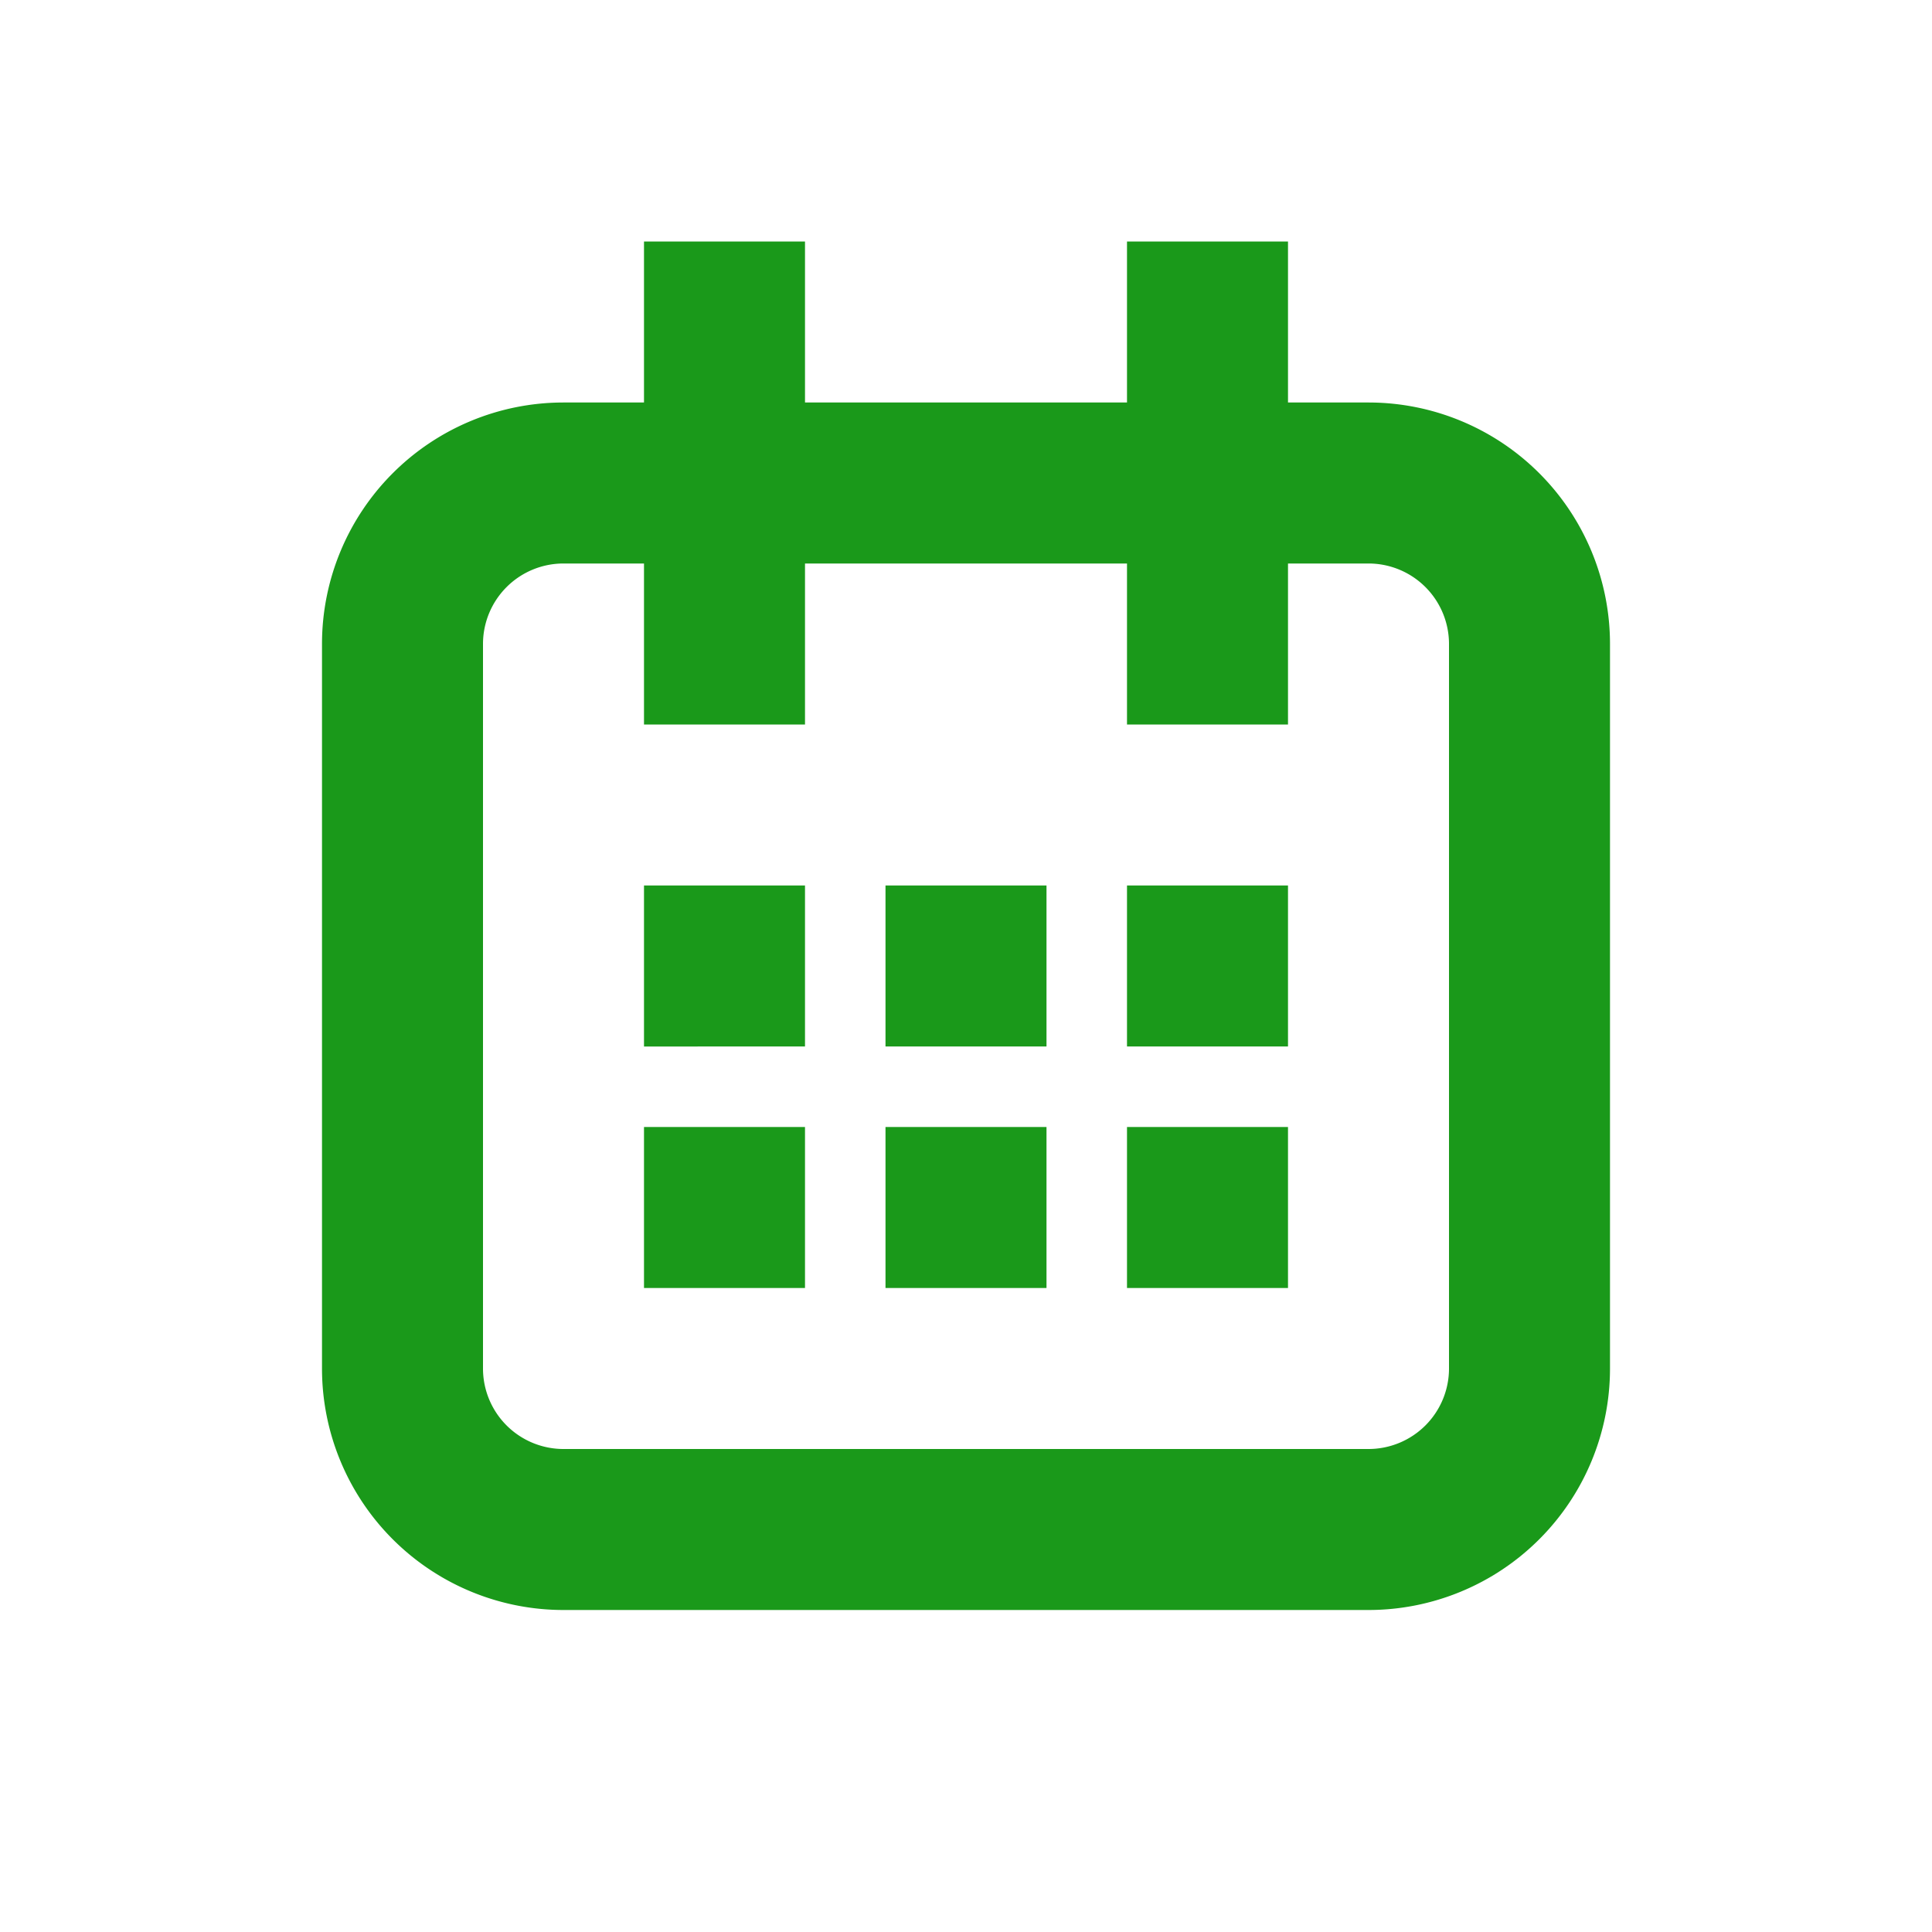 <svg width="24" height="24" viewBox="0 0 24 24" xmlns="http://www.w3.org/2000/svg"><path d="M8 11h2v2H8v-2zm3 0h2v2h-2v-2zm3 0h2v2h-2v-2zm-6 3h2v2H8v-2zm3 0h2v2h-2v-2zm3 0h2v2h-2v-2zm3-9h-1V3h-2v2h-4V3H8v2H7a3 3 0 0 0-3 3v9a3 3 0 0 0 3 3h10a3 3 0 0 0 3-3V8a3 3 0 0 0-3-3zm1 12a1 1 0 0 1-1 1H7a1 1 0 0 1-1-1V8a1 1 0 0 1 1-1h1v2h2V7h4v2h2V7h1a1 1 0 0 1 1 1v9z" fill="#1A991A" fill-rule="evenodd"/></svg>